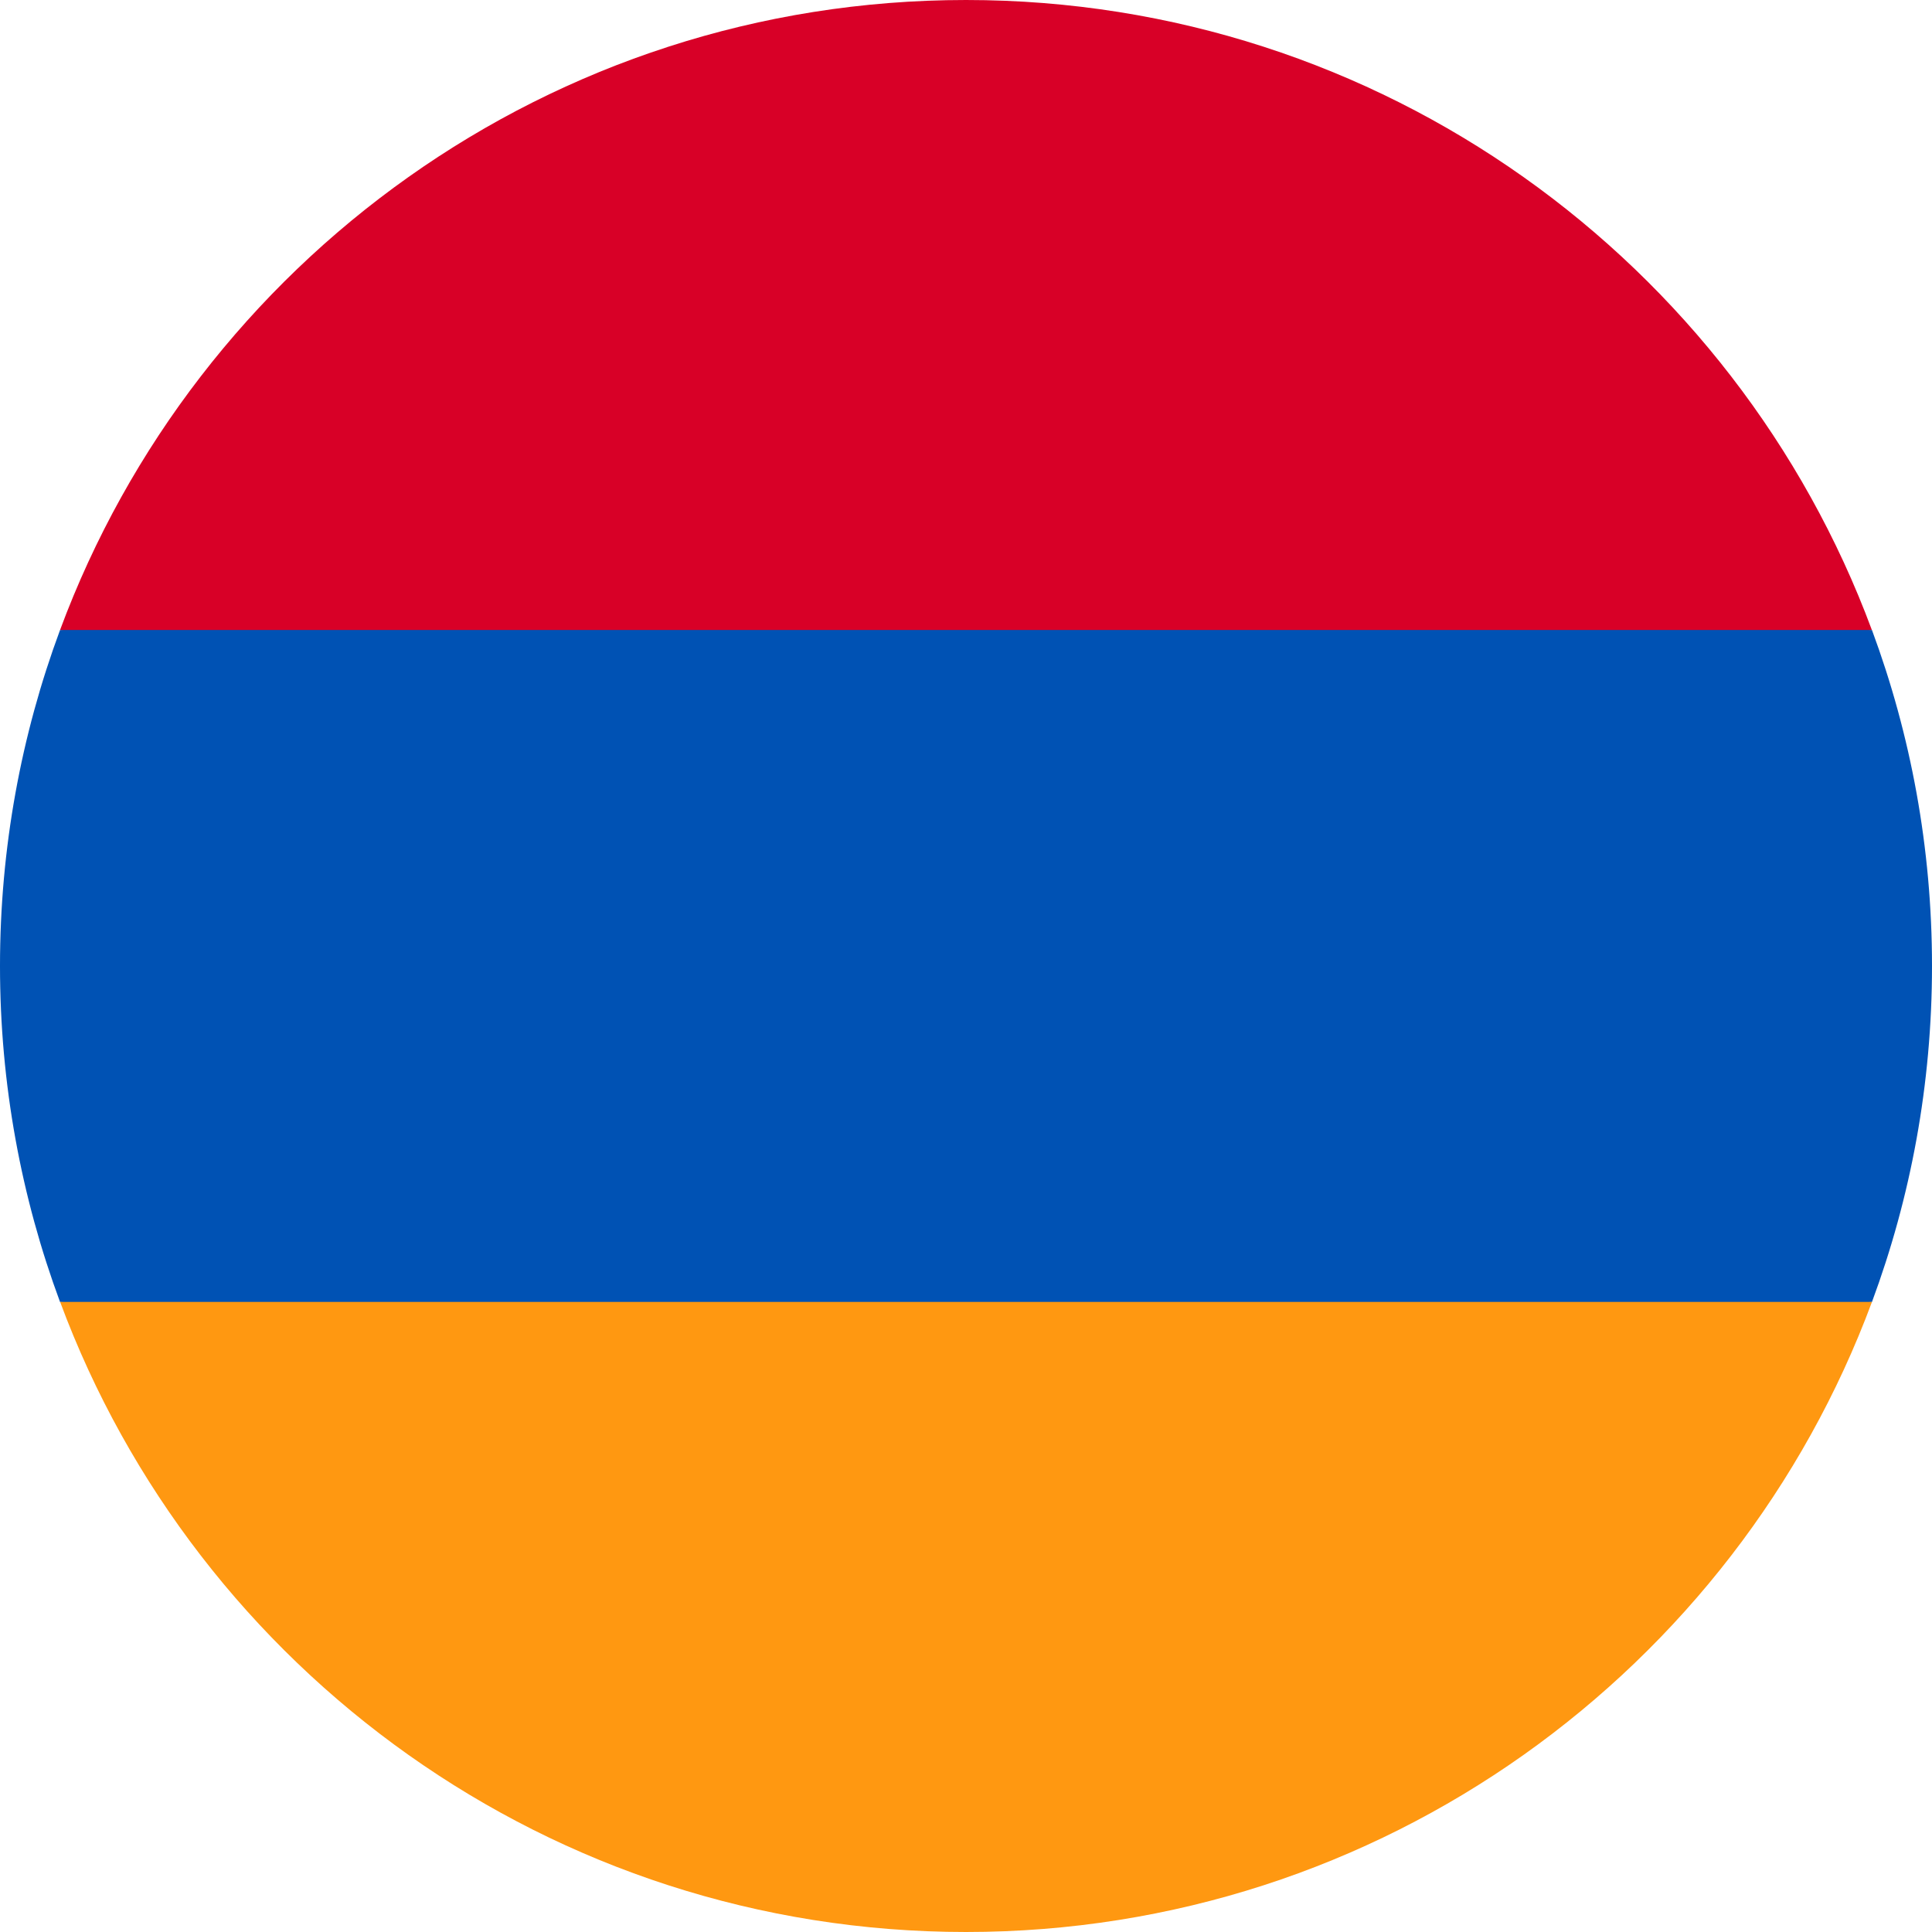 <svg width="24" height="24" viewBox="0 0 24 24" fill="none" xmlns="http://www.w3.org/2000/svg">
<g clip-path="url(#clip0_917_54298)">
<path d="M24 12C24 10.532 23.736 9.126 23.254 7.826L12 7.304L0.746 7.826C0.264 9.126 0 10.532 0 12C0 13.468 0.264 14.874 0.746 16.174L12 16.696L23.254 16.174C23.736 14.874 24 13.468 24 12Z" fill="#0052B4"/>
<path d="M12 24C17.16 24 21.558 20.743 23.254 16.173H0.747C2.442 20.743 6.841 24 12 24Z" fill="#FF9811"/>
<path d="M0.746 7.826H23.253C21.558 3.256 17.159 0 12 0C6.84 0 2.442 3.256 0.746 7.826Z" fill="#D80027"/>
</g>
<defs>
<clipPath id="clip0_917_54298">
<rect width="24" height="24" fill="white"/>
</clipPath>
</defs>
</svg>
